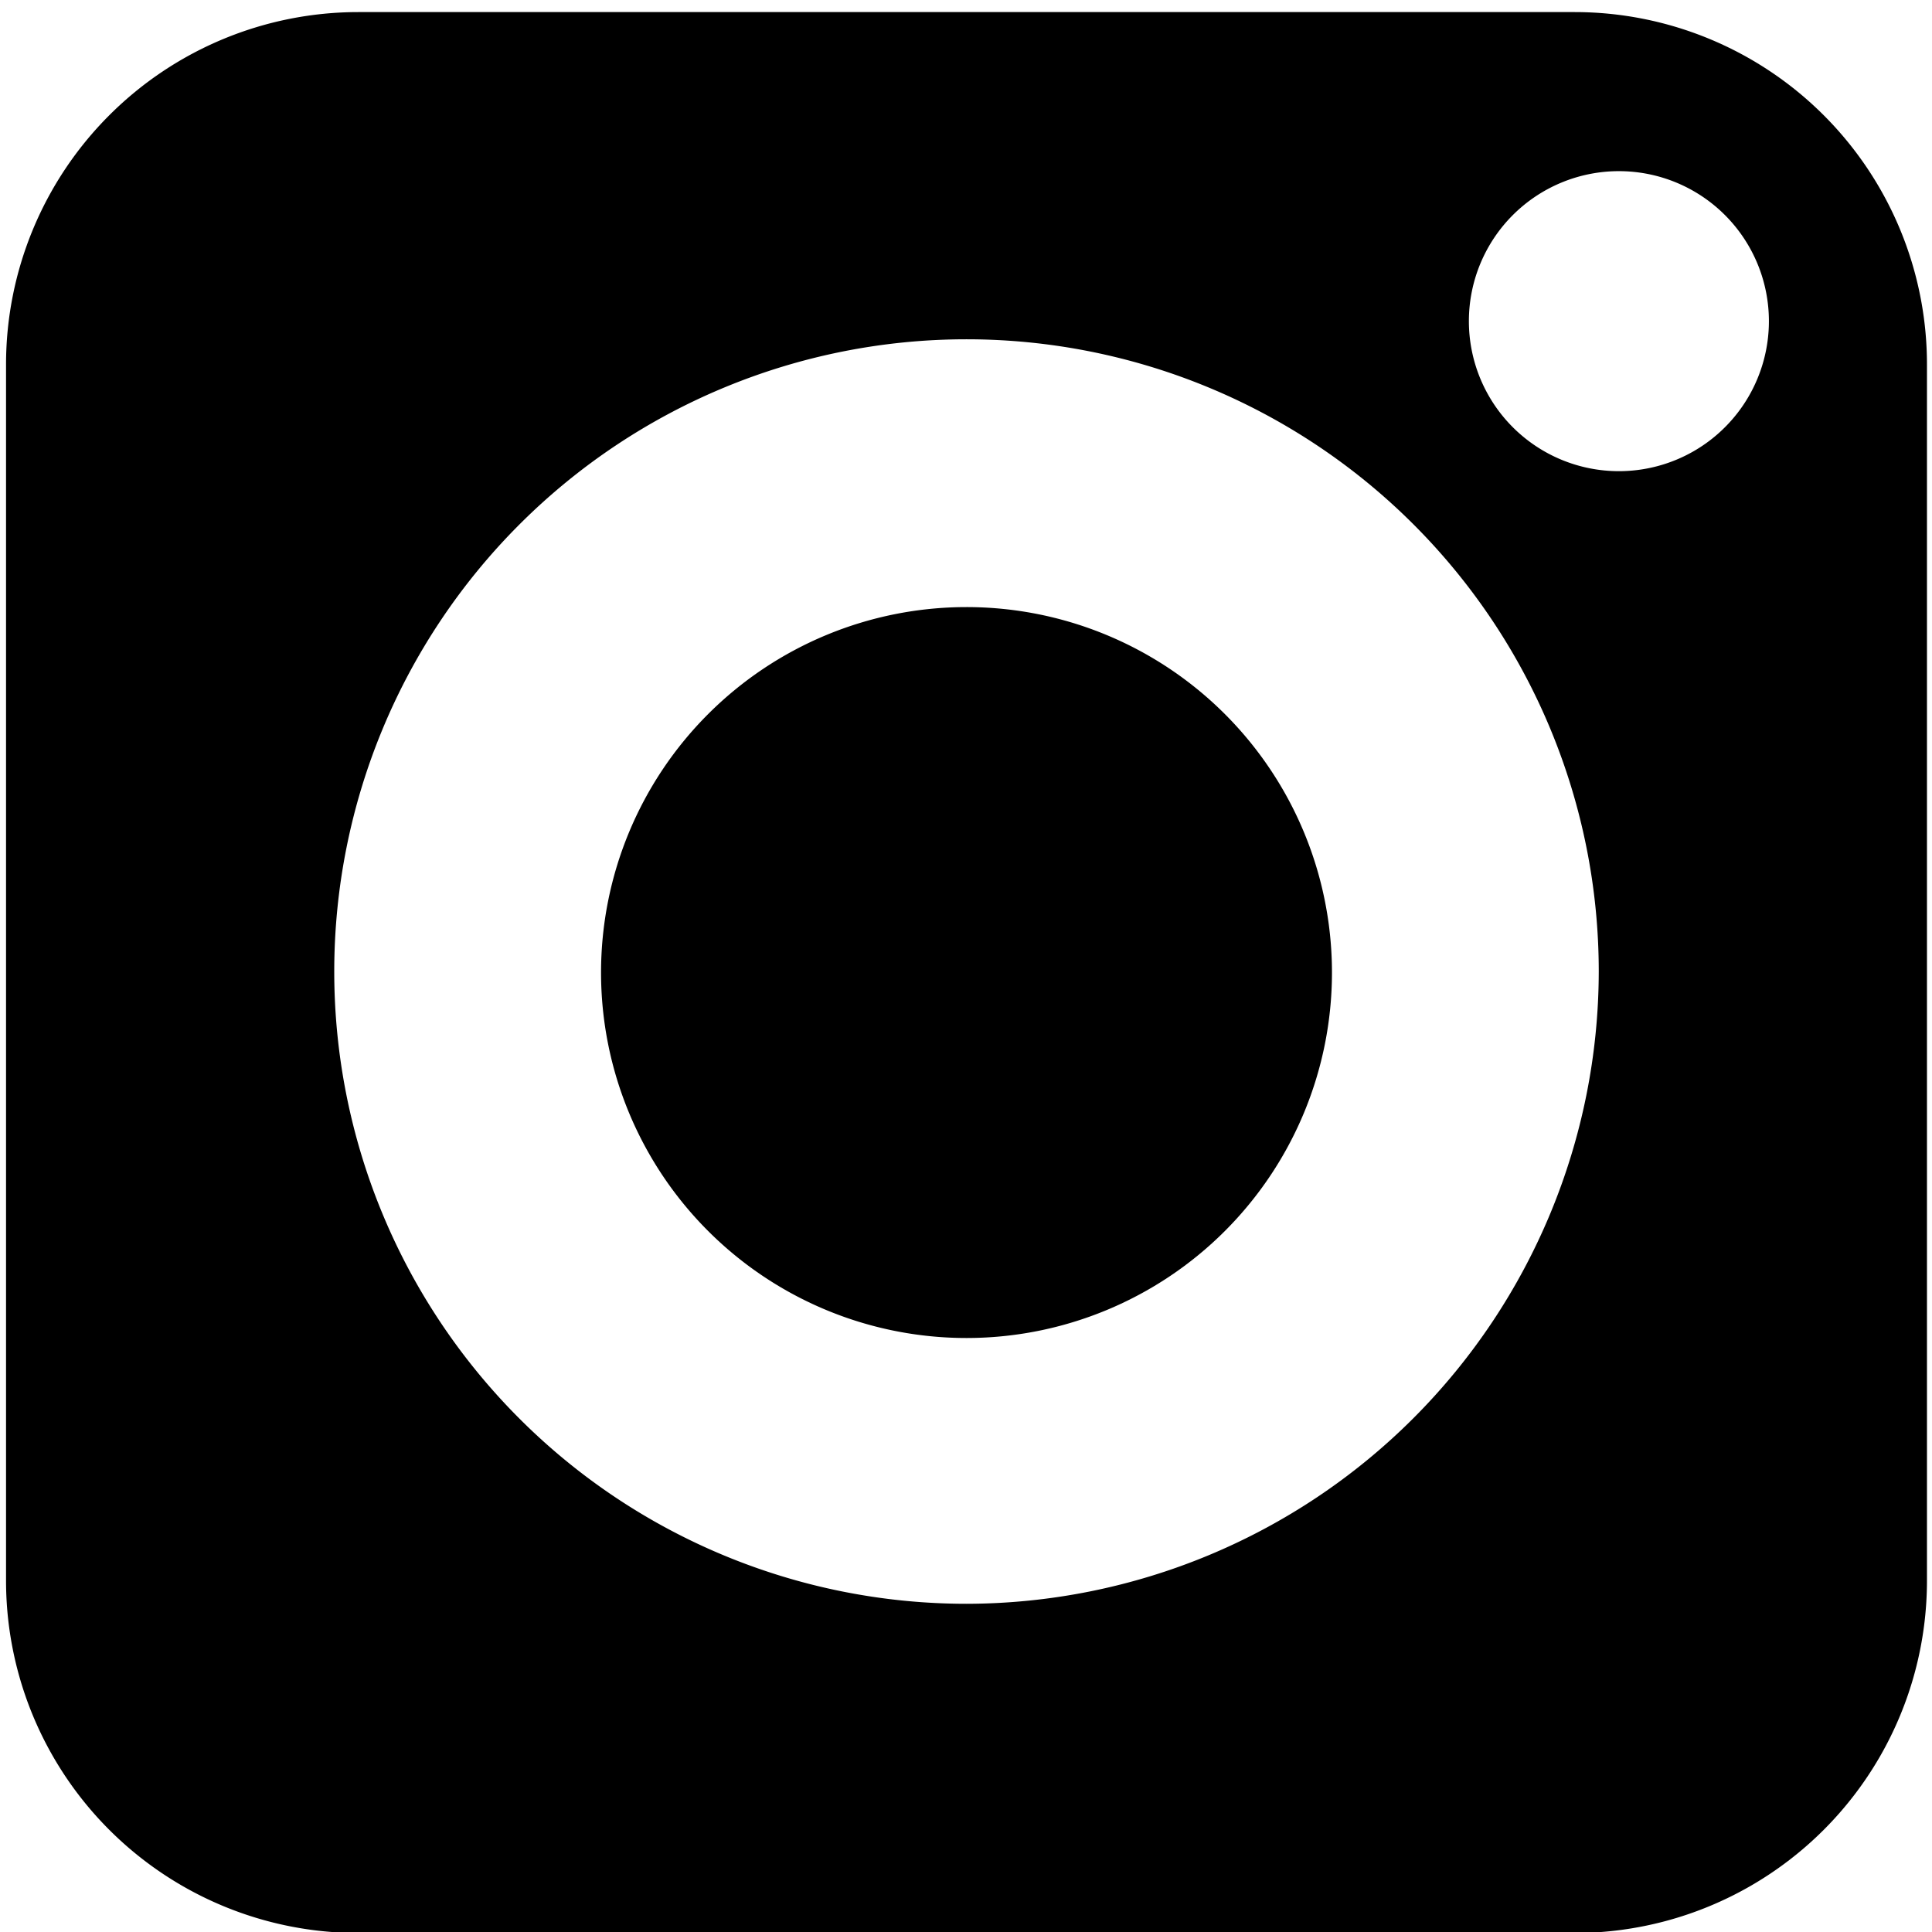 <svg id="Layer_1" data-name="Layer 1" xmlns="http://www.w3.org/2000/svg" width="2.7in" height="2.7in" viewBox="0 0 191.9 191.9"><title>Instgram</title><path d="M96,60.3a36.3,36.3,0,1,0,36.3,36.3A36.3,36.3,0,0,0,96,60.3Z"/><path d="M156.4,1.2H35.6a35,35,0,0,0-35,35V157a35,35,0,0,0,35,35H156.4a35,35,0,0,0,35-35V36.2A35,35,0,0,0,156.4,1.2ZM96,159.3a62.8,62.8,0,1,1,62.8-62.8A62.9,62.9,0,0,1,96,159.3ZM160.8,46.8a14.9,14.9,0,1,1,14.9-14.9A14.9,14.9,0,0,1,160.8,46.8Z"/></svg>